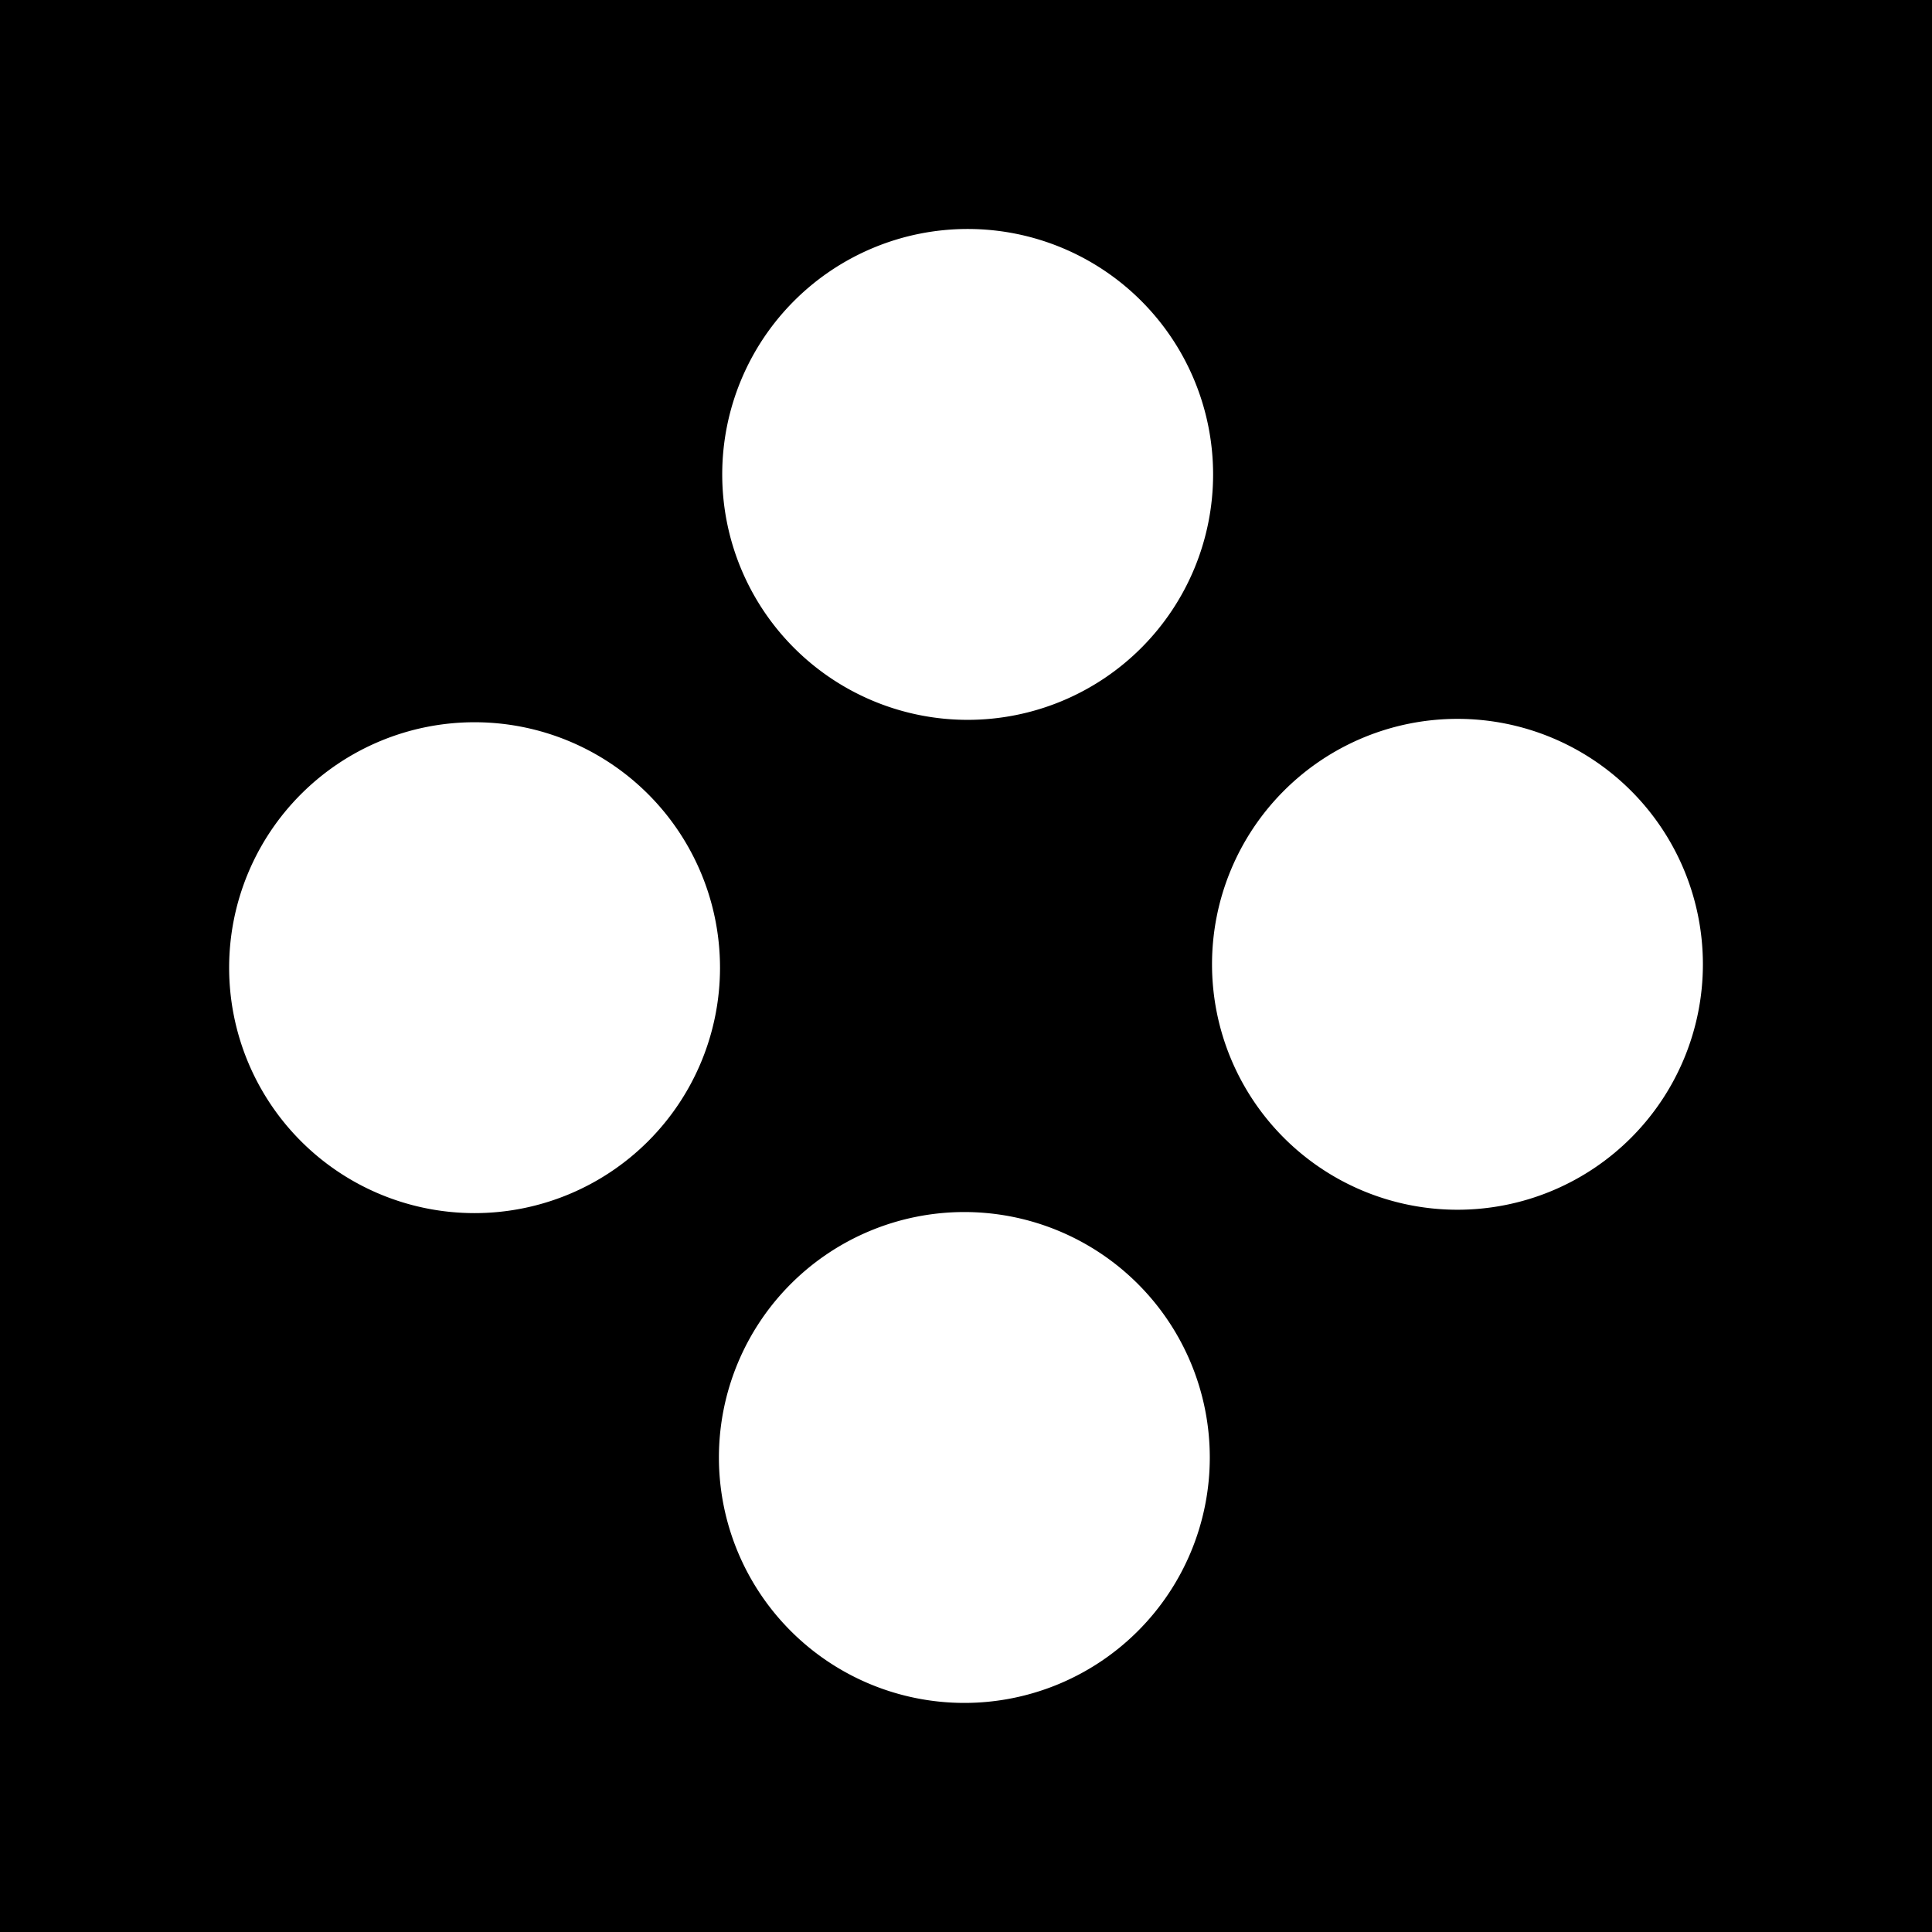 <svg id="Layer_1" data-name="Layer 1" xmlns="http://www.w3.org/2000/svg" xmlns:xlink="http://www.w3.org/1999/xlink" viewBox="0 0 1080 1080"><defs><style>.cls-1{fill:none;}.cls-2{clip-path:url(#clip-path);}.cls-3{fill:#fff;}</style><clipPath id="clip-path"><rect class="cls-1" width="1080" height="1080"/></clipPath></defs><rect width="1080" height="1080"/><g class="cls-2"><path class="cls-3" d="M265.29,403.74a137.2,137.2,0,1,0,137.2,137.2,137.21,137.21,0,0,0-137.2-137.2"/><path class="cls-3" d="M540.93,128a137.2,137.2,0,1,0,137.2,137.2A137.2,137.2,0,0,0,540.93,128"/><path class="cls-3" d="M539.08,677.54a137.2,137.2,0,1,0,137.2,137.2,137.21,137.21,0,0,0-137.2-137.2"/><path class="cls-3" d="M814.73,401.85a137.2,137.2,0,1,0,137.2,137.2,137.2,137.2,0,0,0-137.2-137.2"/></g></svg>